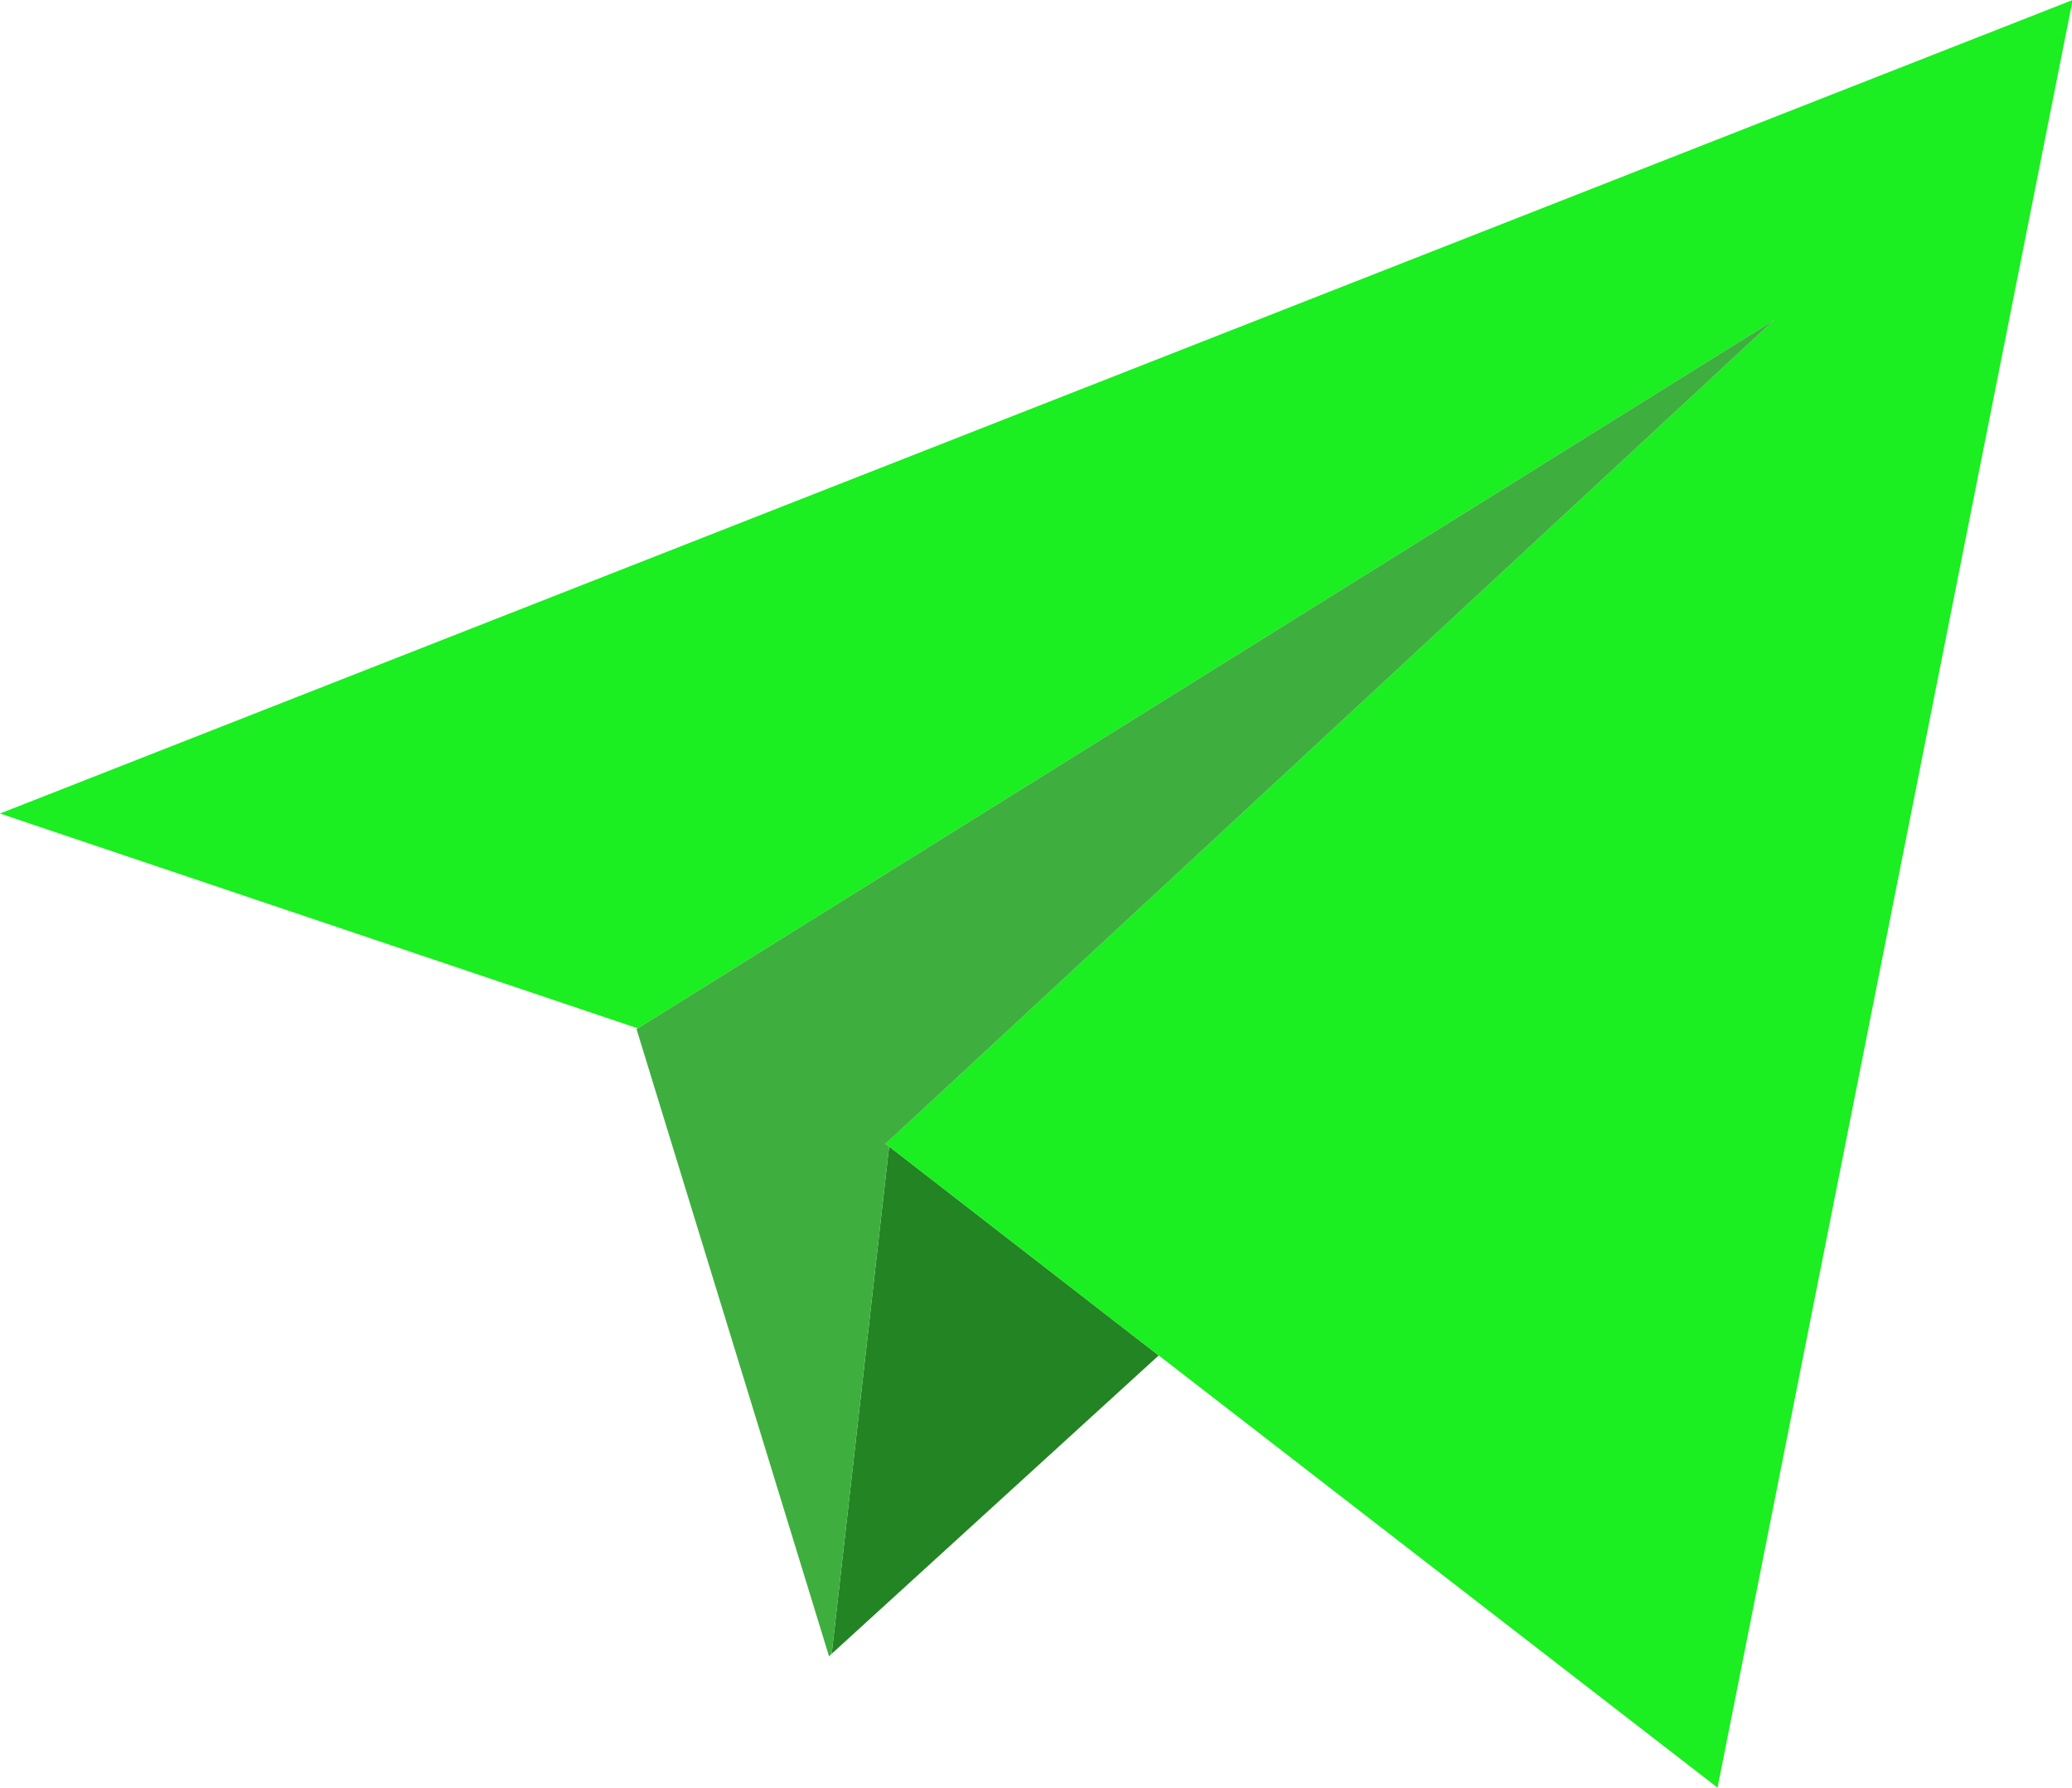 <svg xmlns="http://www.w3.org/2000/svg" viewBox="0 0 31.74 27.38"><defs><style>.cls-1{fill:none;}.cls-2{fill:#238423;}.cls-3{fill:#1bee21;}.cls-4{fill:#3eaf3e;}</style></defs><title>telegramFichier 30</title><g id="Calque_2" data-name="Calque 2"><g id="BAS"><g id="Barre_du_bas" data-name="Barre du bas"><line class="cls-1" x1="12.74" y1="25.33" x2="12.73" y2="25.47"/><polygon class="cls-2" points="17.75 20.76 12.74 25.33 13.62 17.56 17.75 20.76"/><polygon class="cls-3" points="31.75 0 26.31 27.38 17.75 20.76 13.62 17.56 13.56 17.52 13.63 17.46 27.18 4.9 9.77 15.75 9.77 15.75 9.74 15.74 0 12.46 31.75 0"/><polygon class="cls-4" points="13.63 17.46 13.56 17.52 13.62 17.56 12.74 25.33 12.7 25.37 9.75 15.76 9.77 15.75 9.77 15.75 27.18 4.9 13.63 17.46"/><line class="cls-1" x1="9.75" y1="15.76" x2="9.74" y2="15.74"/><line class="cls-1" x1="12.73" y1="25.47" x2="12.7" y2="25.37"/><line class="cls-1" x1="27.18" y1="4.9" x2="27.18" y2="4.9"/><line class="cls-1" x1="27.18" y1="4.9" x2="27.18" y2="4.9"/></g></g></g></svg>